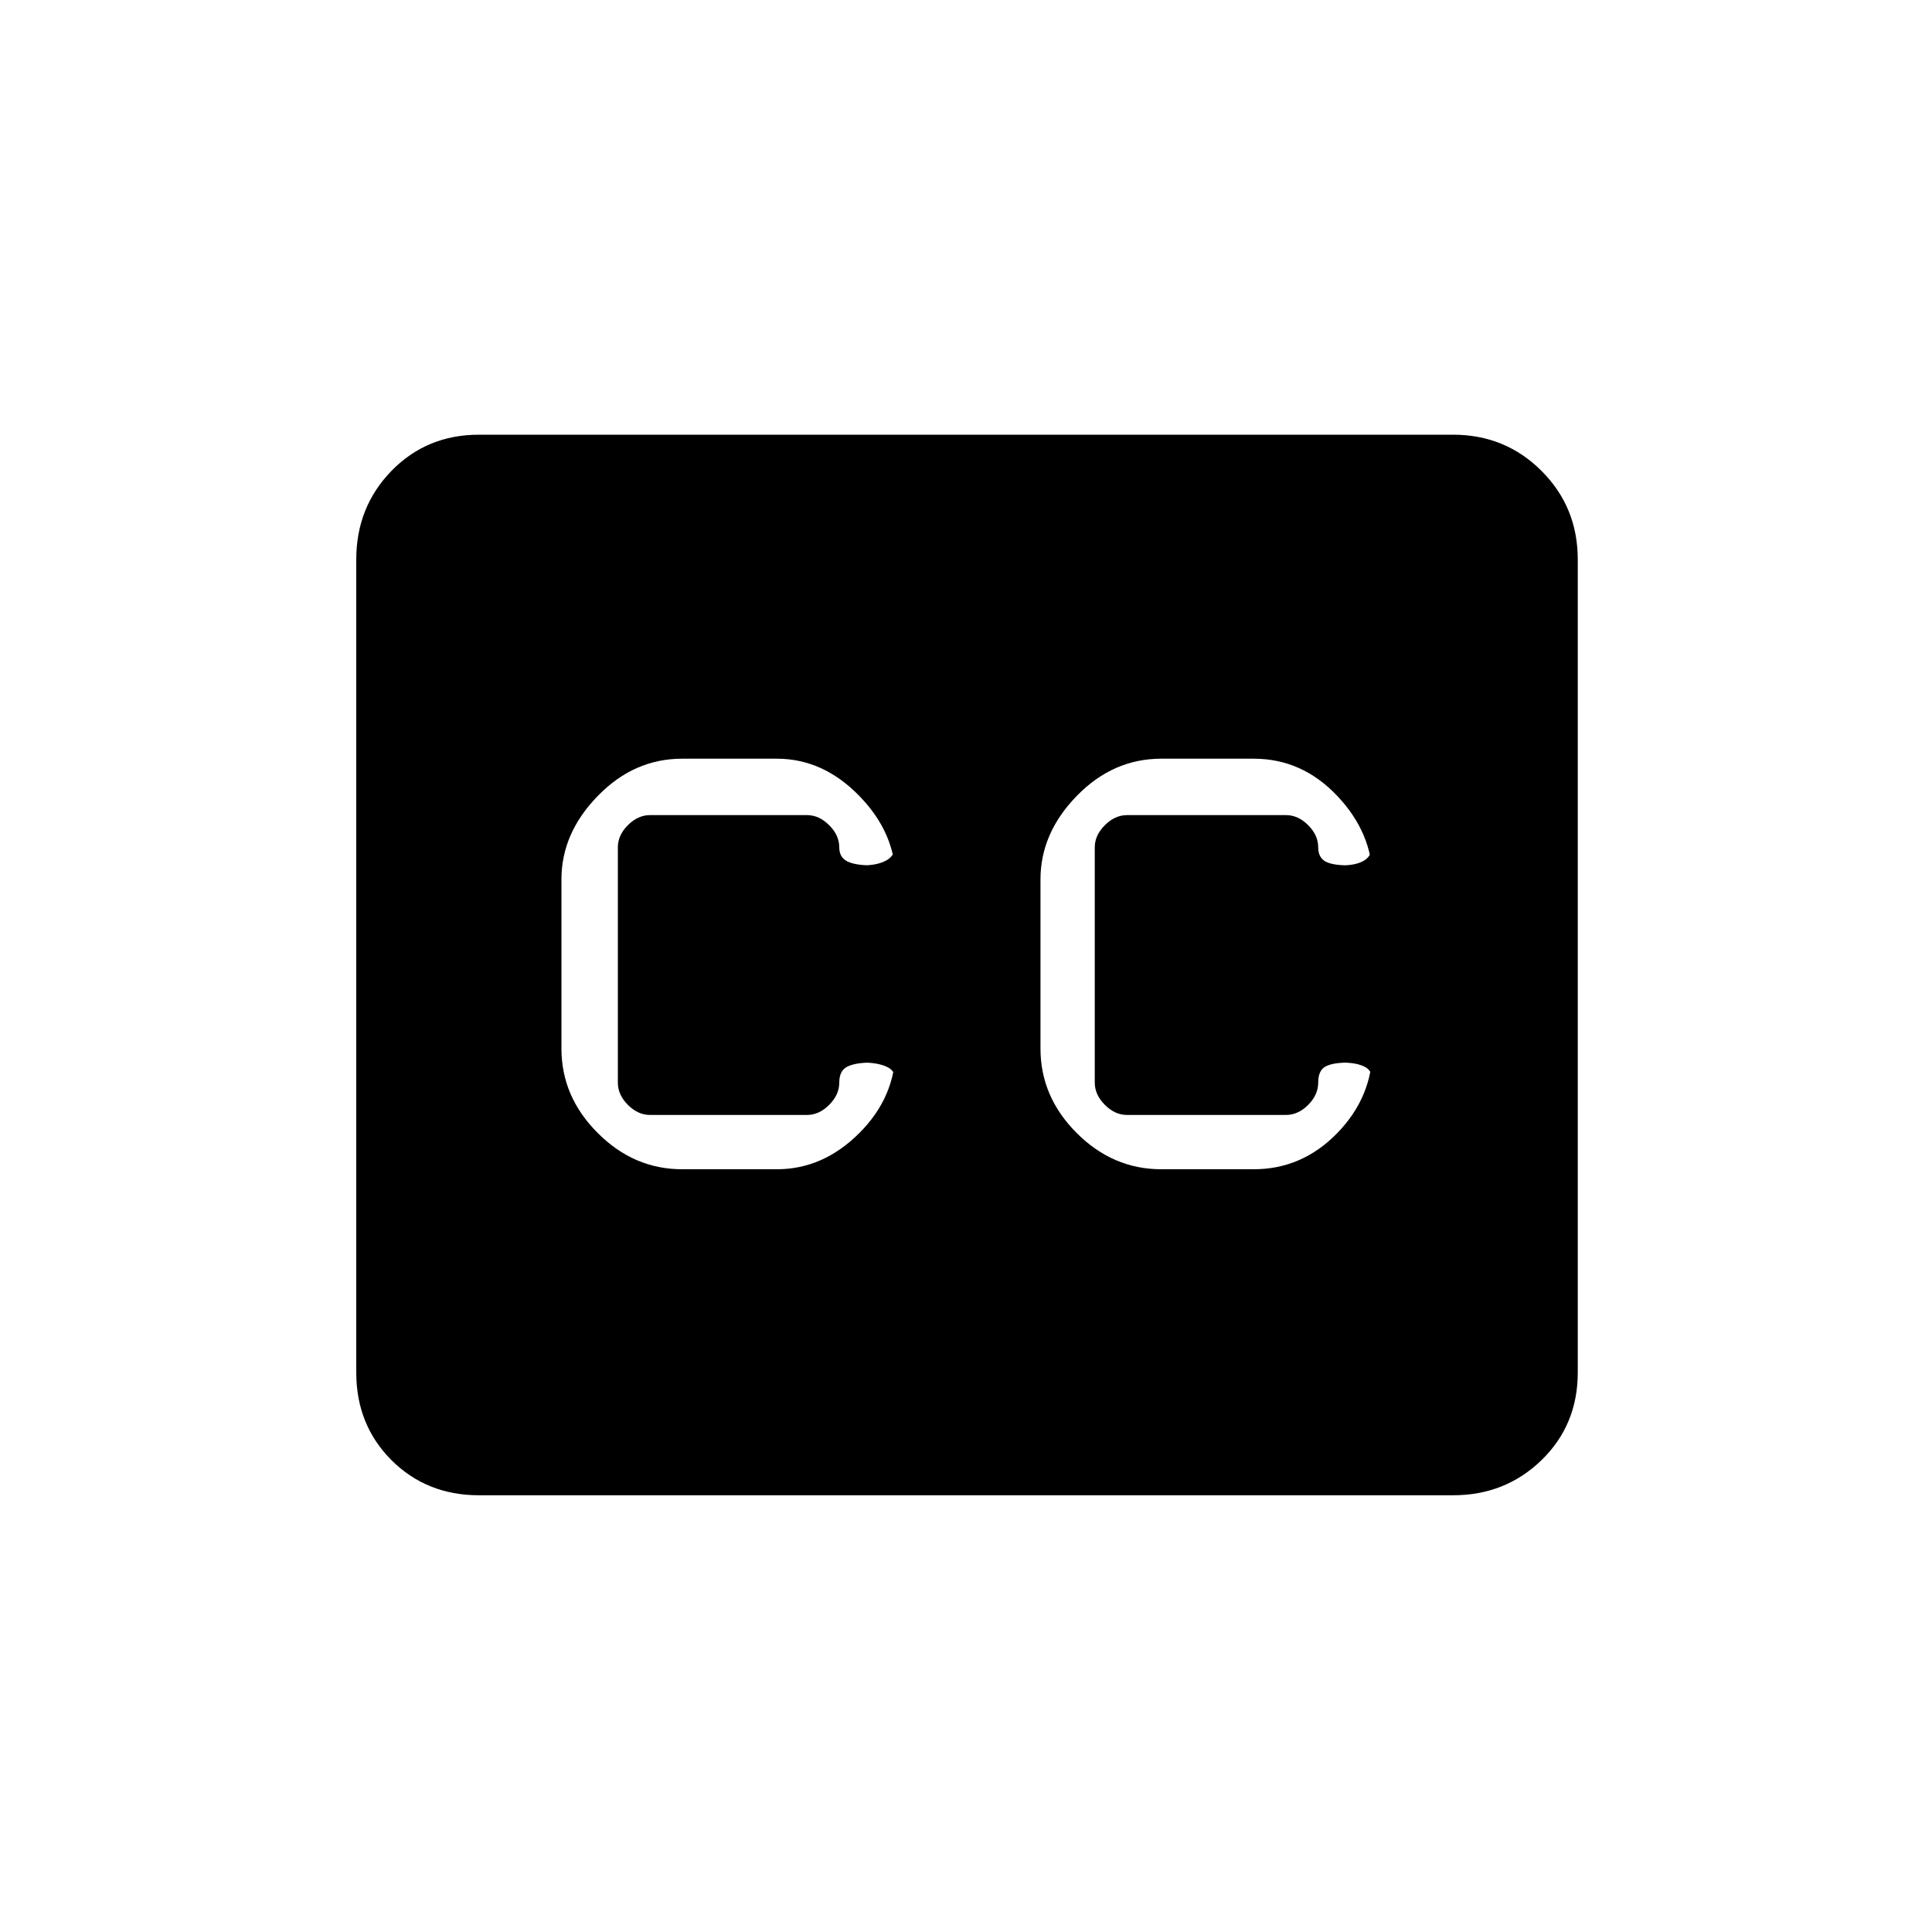 <svg xmlns="http://www.w3.org/2000/svg" height="20" width="20"><path d="M7.062 12.104H8.042Q8.521 12.104 8.896 11.729Q9.271 11.354 9.271 10.854V11.188Q9.271 11.083 9.177 11.042Q9.083 11 8.938 11H9.021Q8.854 11 8.771 11.042Q8.688 11.083 8.688 11.208Q8.688 11.333 8.583 11.438Q8.479 11.542 8.354 11.542H6.729Q6.604 11.542 6.5 11.438Q6.396 11.333 6.396 11.208V8.771Q6.396 8.646 6.5 8.542Q6.604 8.438 6.729 8.438H8.354Q8.479 8.438 8.583 8.542Q8.688 8.646 8.688 8.771Q8.688 8.875 8.771 8.917Q8.854 8.958 9.021 8.958H8.938Q9.083 8.958 9.177 8.906Q9.271 8.854 9.271 8.729V9.104Q9.271 8.625 8.896 8.24Q8.521 7.854 8.042 7.854H7.062Q6.562 7.854 6.188 8.24Q5.812 8.625 5.812 9.104V10.854Q5.812 11.354 6.188 11.729Q6.562 12.104 7.062 12.104ZM12.021 12.104H12.979Q13.479 12.104 13.844 11.729Q14.208 11.354 14.208 10.854V11.188Q14.208 11.083 14.125 11.042Q14.042 11 13.896 11H13.958Q13.792 11 13.719 11.042Q13.646 11.083 13.646 11.208Q13.646 11.333 13.542 11.438Q13.438 11.542 13.312 11.542H11.667Q11.542 11.542 11.438 11.438Q11.333 11.333 11.333 11.208V8.771Q11.333 8.646 11.438 8.542Q11.542 8.438 11.667 8.438H13.312Q13.438 8.438 13.542 8.542Q13.646 8.646 13.646 8.771Q13.646 8.875 13.719 8.917Q13.792 8.958 13.958 8.958H13.896Q14.042 8.958 14.125 8.906Q14.208 8.854 14.208 8.729V9.104Q14.208 8.625 13.844 8.24Q13.479 7.854 12.979 7.854H12.021Q11.521 7.854 11.146 8.24Q10.771 8.625 10.771 9.104V10.854Q10.771 11.354 11.146 11.729Q11.521 12.104 12.021 12.104ZM4.958 15.479Q4.417 15.479 4.052 15.115Q3.688 14.75 3.688 14.208V5.792Q3.688 5.25 4.052 4.875Q4.417 4.5 4.958 4.5H15.042Q15.583 4.5 15.958 4.875Q16.333 5.25 16.333 5.792V14.208Q16.333 14.75 15.958 15.115Q15.583 15.479 15.042 15.479Z"/></svg>